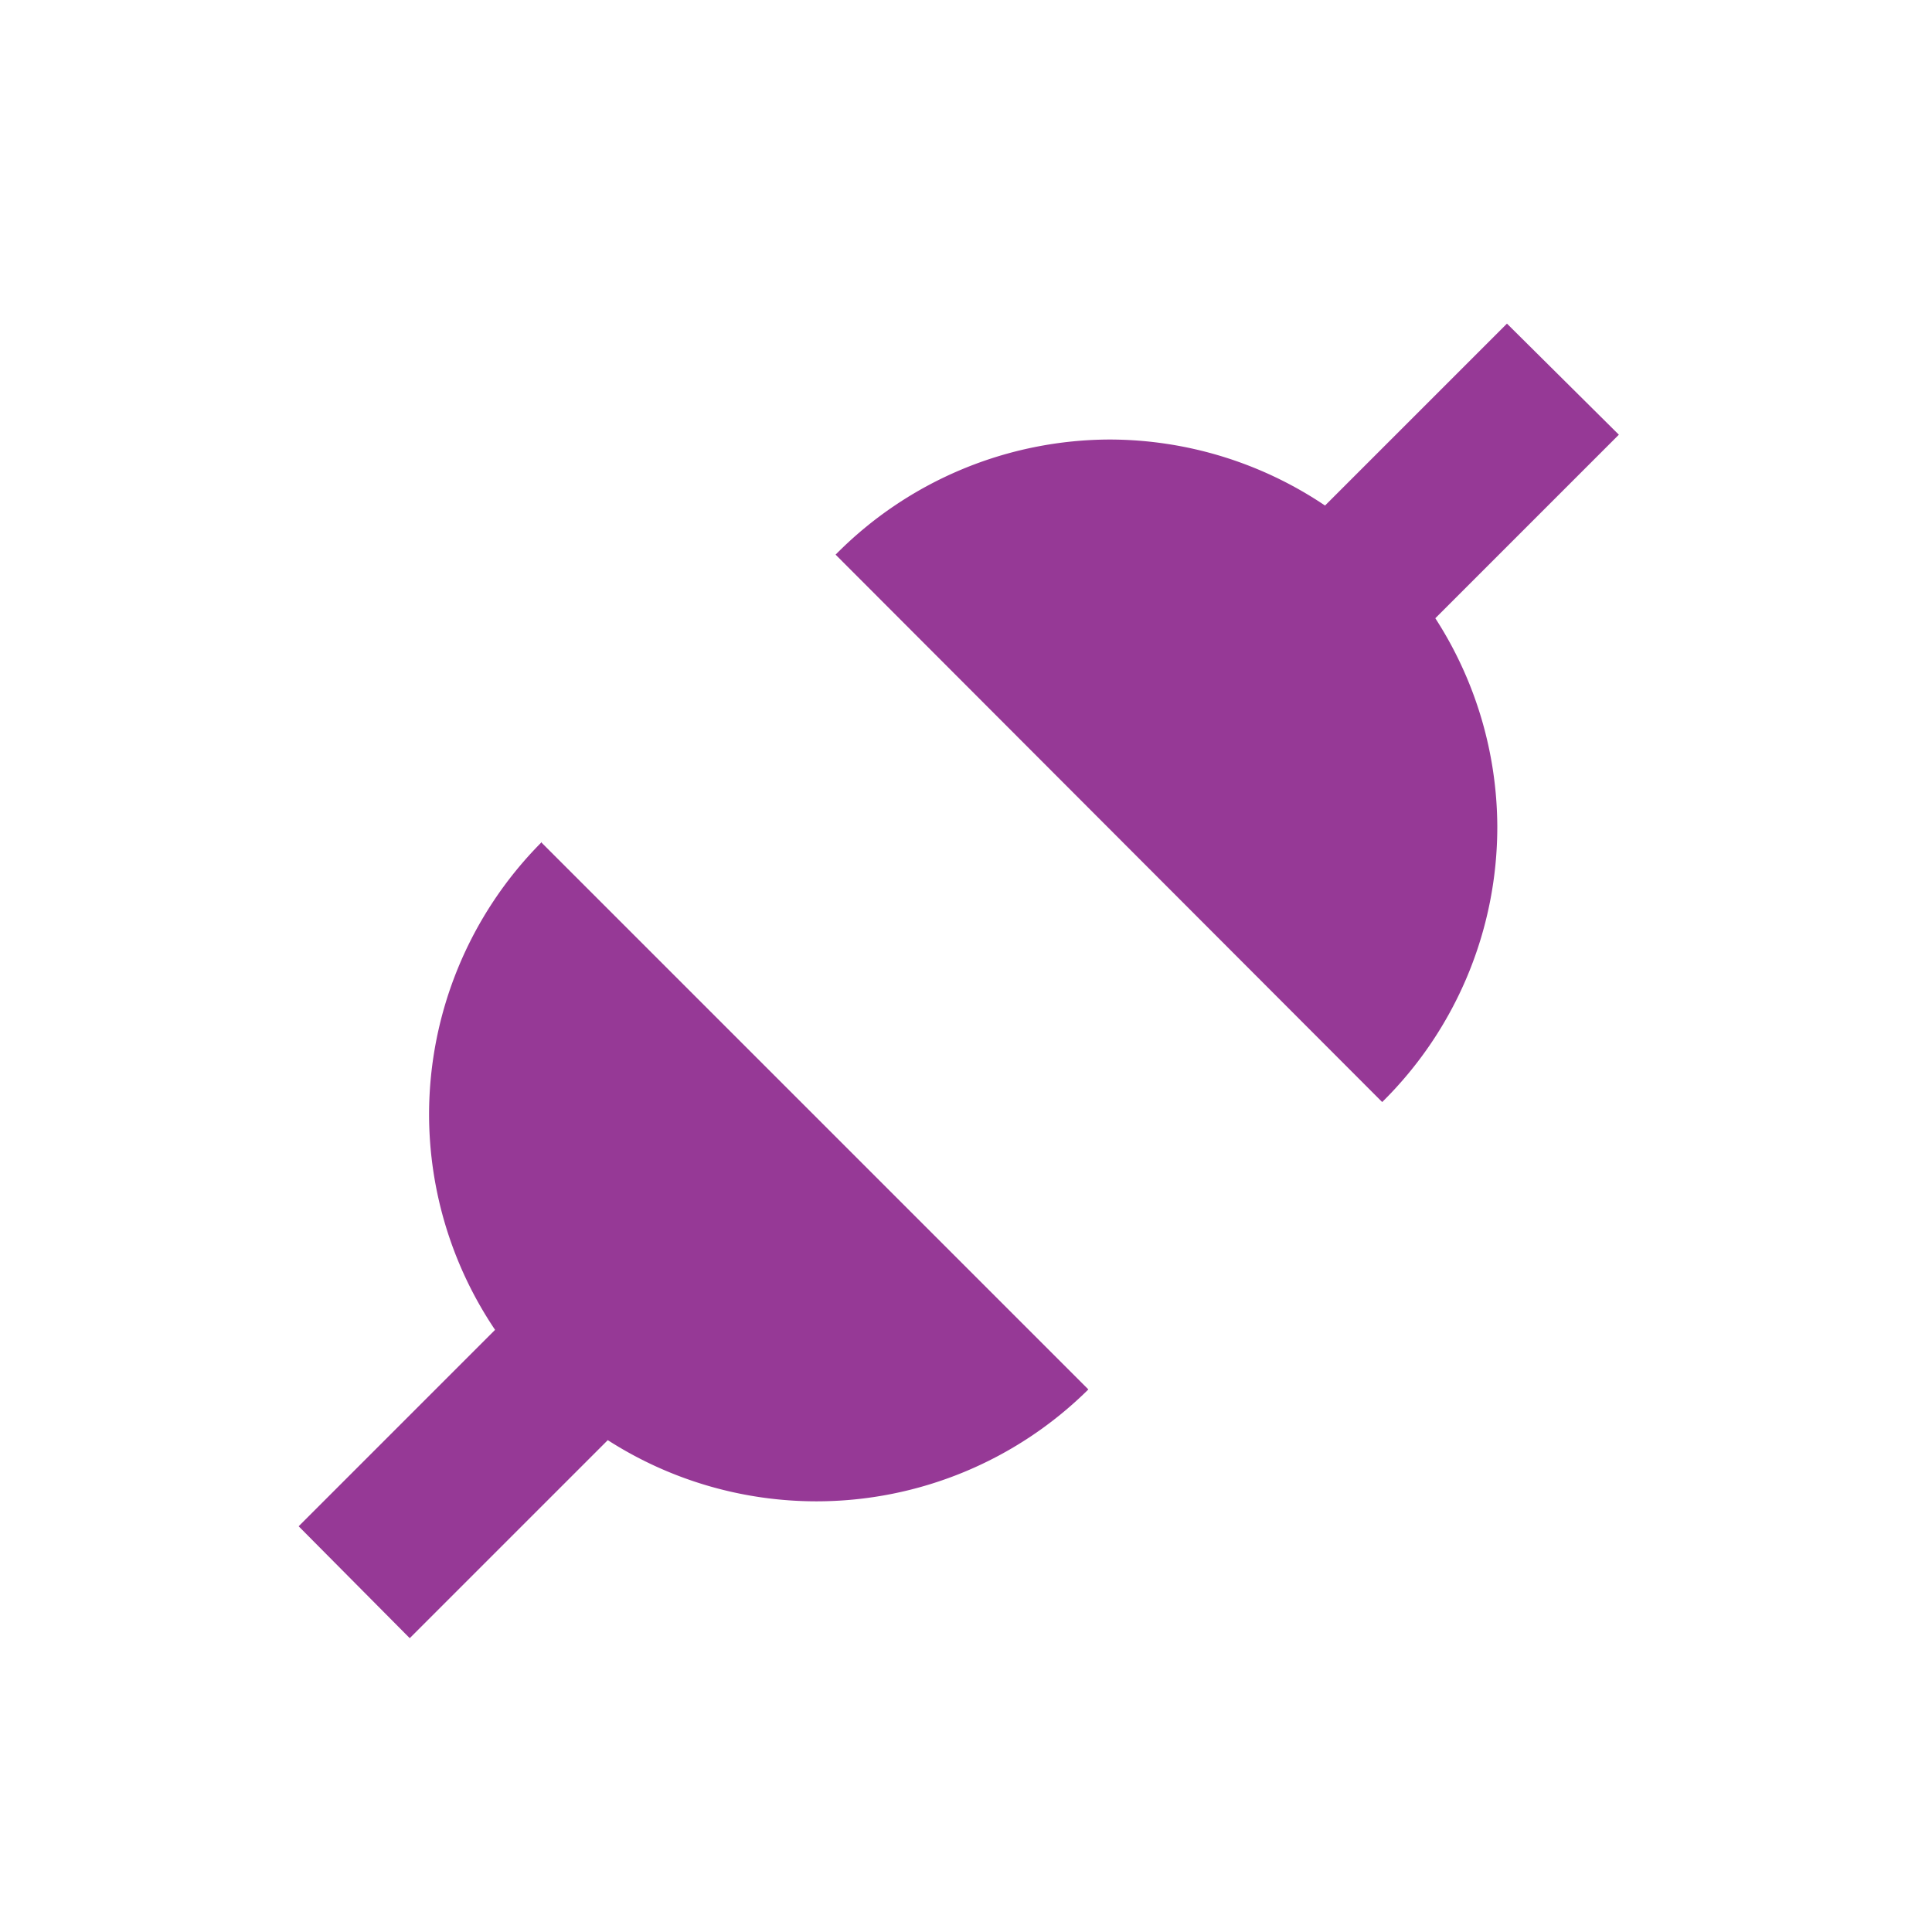 <?xml version="1.0" encoding="UTF-8" standalone="no"?>
<svg
   xmlns:dc="http://purl.org/dc/elements/1.1/"
   xmlns:cc="http://creativecommons.org/ns#"
   xmlns:rdf="http://www.w3.org/1999/02/22-rdf-syntax-ns#"
   xmlns:svg="http://www.w3.org/2000/svg"
   xmlns="http://www.w3.org/2000/svg"
   xmlns:sodipodi="http://sodipodi.sourceforge.net/DTD/sodipodi-0.dtd"
   xmlns:inkscape="http://www.inkscape.org/namespaces/inkscape"
   width="24"
   height="24"
   version="1.1"
   id="svg4"
   sodipodi:docname="gtk-disconnect.svg"
   inkscape:version="0.92.4 (5da689c313, 2019-01-14)">
  <defs
     id="defs8" />
  <sodipodi:namedview
     pagecolor="#ffffff"
     bordercolor="#666666"
     borderopacity="1"
     objecttolerance="10"
     gridtolerance="10"
     guidetolerance="10"
     inkscape:pageopacity="0"
     inkscape:pageshadow="2"
     inkscape:window-width="1078"
     inkscape:window-height="480"
     id="namedview6"
     showgrid="false"
     inkscape:zoom="9.8333333"
     inkscape:cx="-0.81355932"
     inkscape:cy="12"
     inkscape:window-x="0"
     inkscape:window-y="28"
     inkscape:window-maximized="0"
     inkscape:current-layer="svg4" />
  <path
     d="M 18.72,4.02 16.46,6.28 A 4.8,4.8 0 0 0 13.79,5.46 4.8,4.8 0 0 0 10.38,6.89 l 6.79,6.8 A 4.8,4.8 0 0 0 18.6,10.26 4.8,4.8 0 0 0 17.83,7.68 L 20.11,5.4 Z m -12,6.45 a 4.8,4.8 0 0 0 -1.39,3.37 4.8,4.8 0 0 0 0.82,2.68 l -2.44,2.44 1.38,1.39 2.46,-2.46 a 4.8,4.8 0 0 0 2.59,0.76 4.8,4.8 0 0 0 3.38,-1.39 l -6.8,-6.8 z"
     id="path2"
     inkscape:connector-curvature="0"
     style="fill:#963996" />
</svg>
